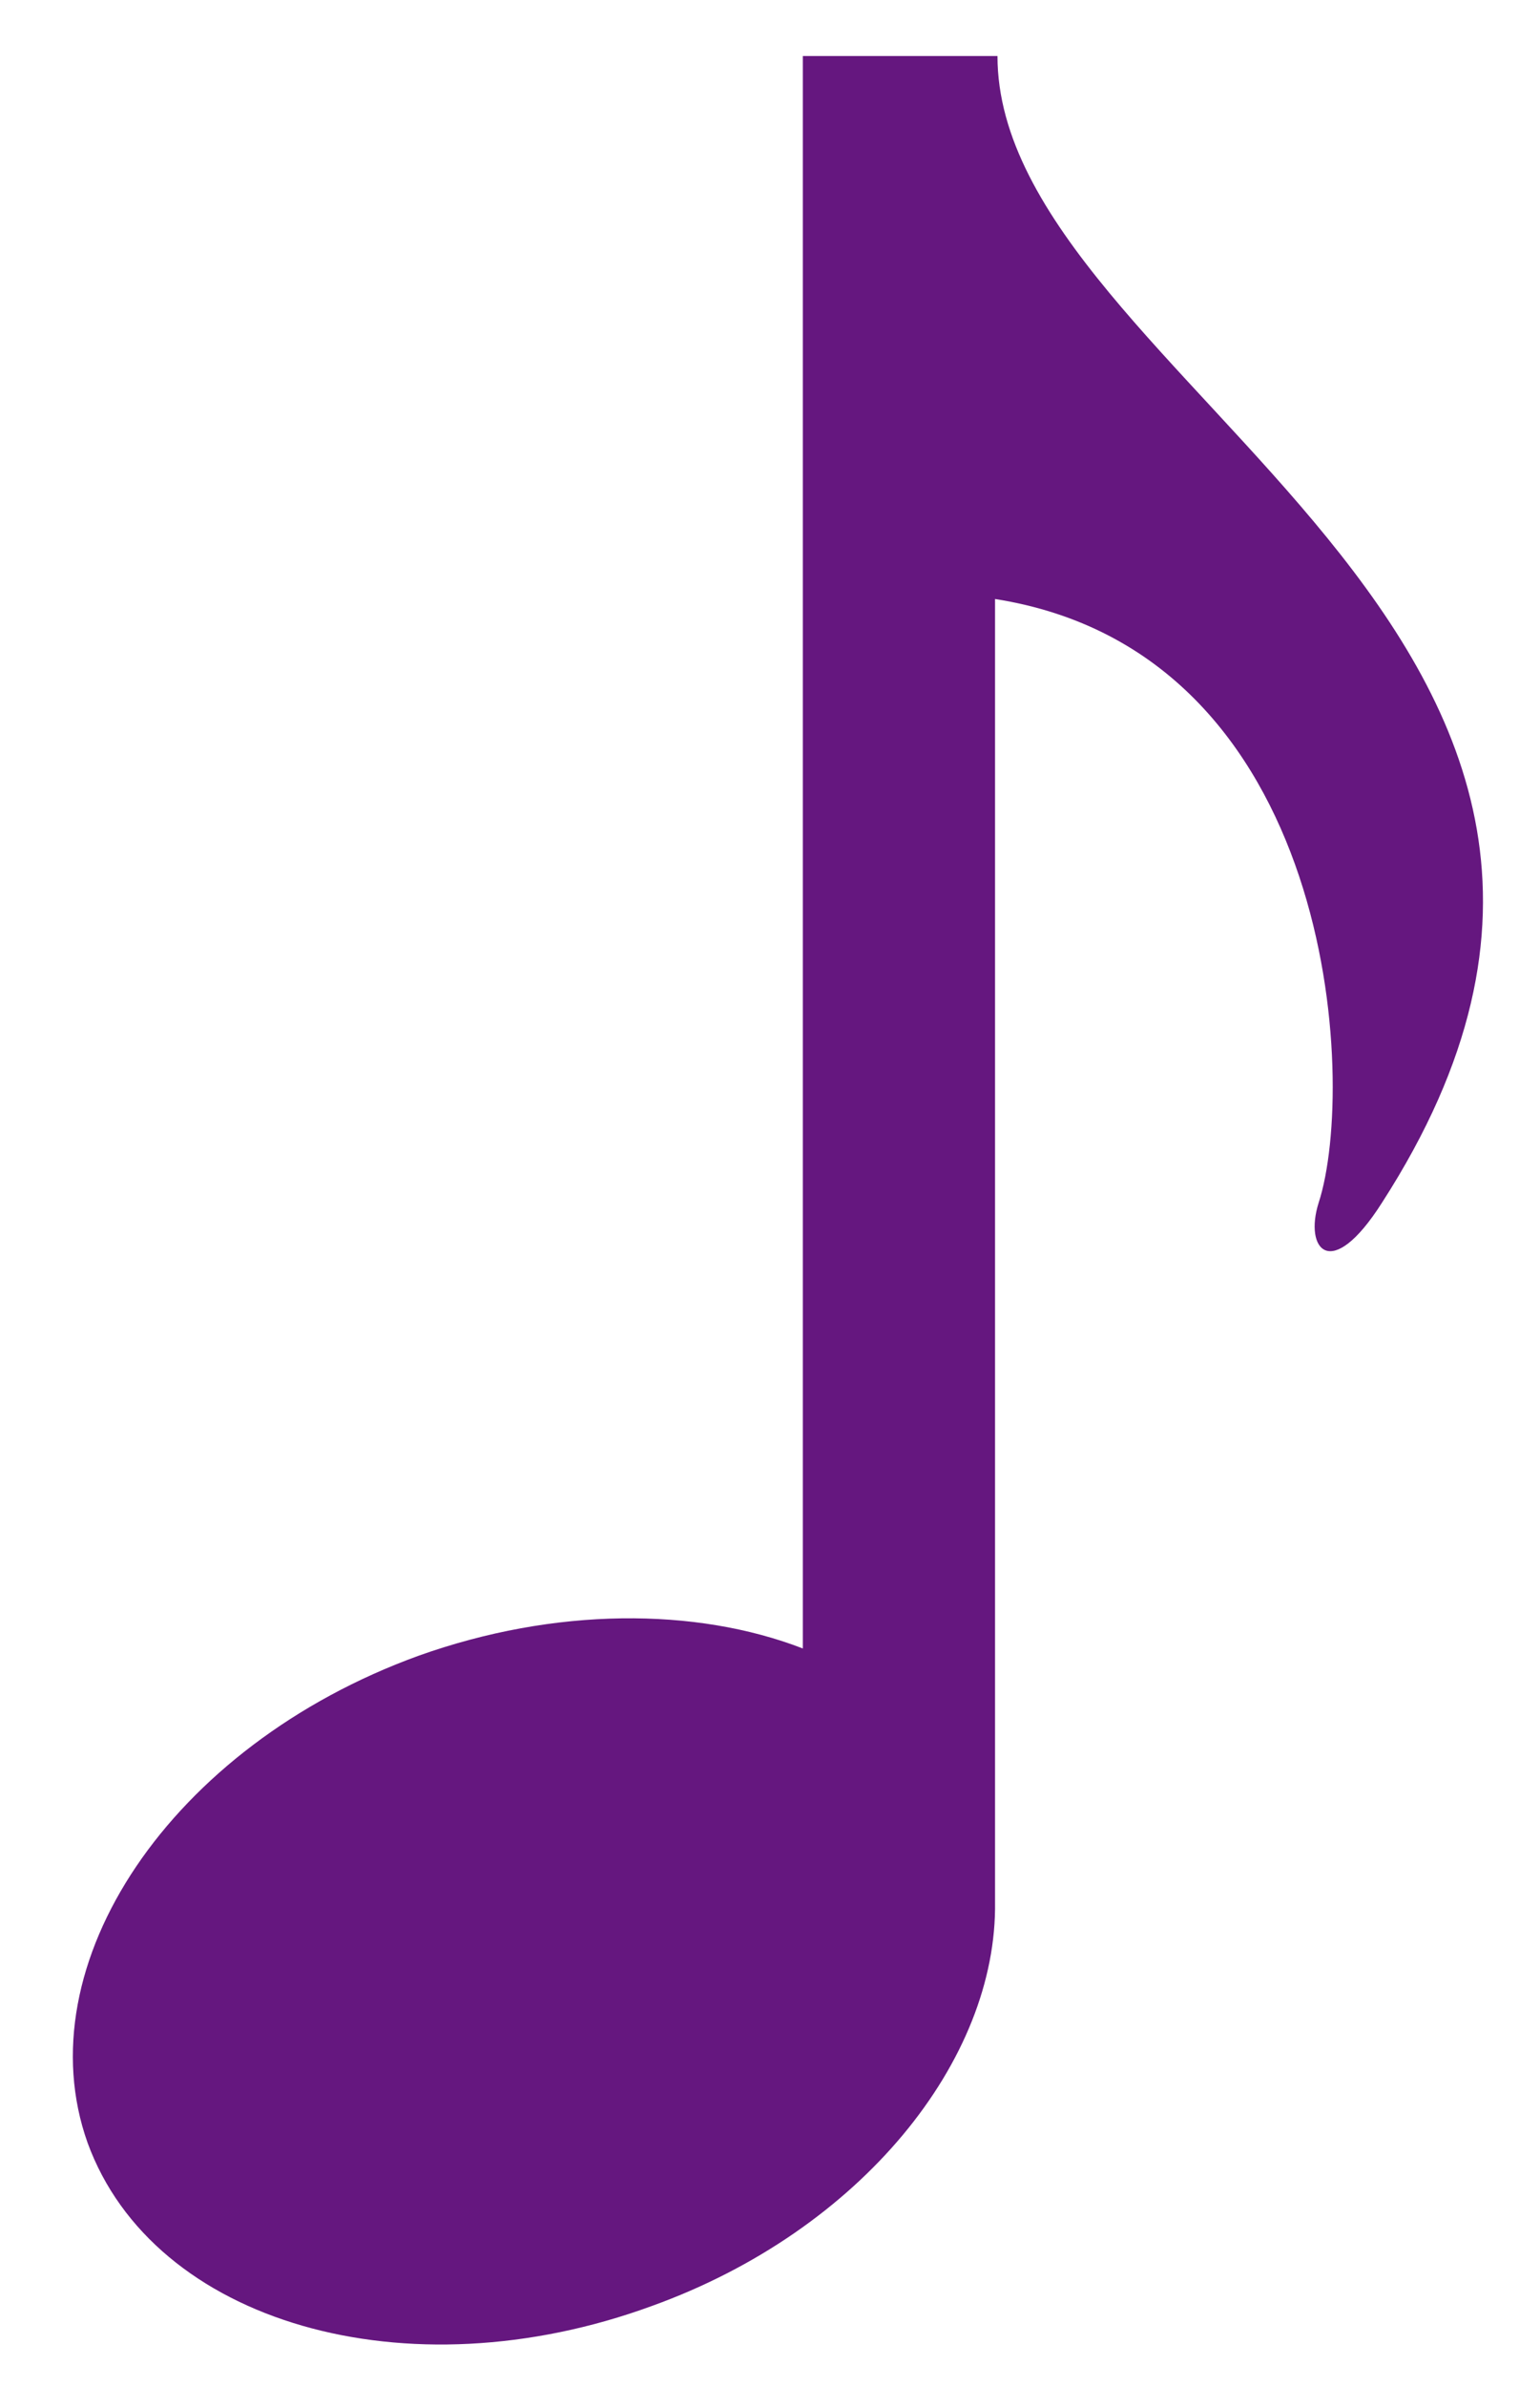 <?xml version="1.0" encoding="utf-8"?>
<!-- Generator: Adobe Illustrator 18.0.0, SVG Export Plug-In . SVG Version: 6.00 Build 0)  -->
<!DOCTYPE svg PUBLIC "-//W3C//DTD SVG 1.1//EN" "http://www.w3.org/Graphics/SVG/1.1/DTD/svg11.dtd">
<svg version="1.1" id="Capa_1" xmlns="http://www.w3.org/2000/svg" xmlns:xlink="http://www.w3.org/1999/xlink" x="0px" y="0px"
	 viewBox="-3 -2.3 63.3 98" enable-background="new -3 -2.3 63.3 98" xml:space="preserve">
<g>
	<path fill="#65177F" d="M38,0h-8v65.4c-4.4-1.7-10.2-1.7-15.8,0.3C4,69.4-2,78.4,0.6,85.7c2.7,7.4,13.1,10.4,23.2,6.7
		c8.6-3.1,14.2-10.1,14.1-16.6l0-53.5c14,2.2,14.9,19.9,13.3,24.8c-0.6,1.9,0.5,3.3,2.6,0C68.9,23.7,38,13.4,38,0z"/>
</g>
</svg>
